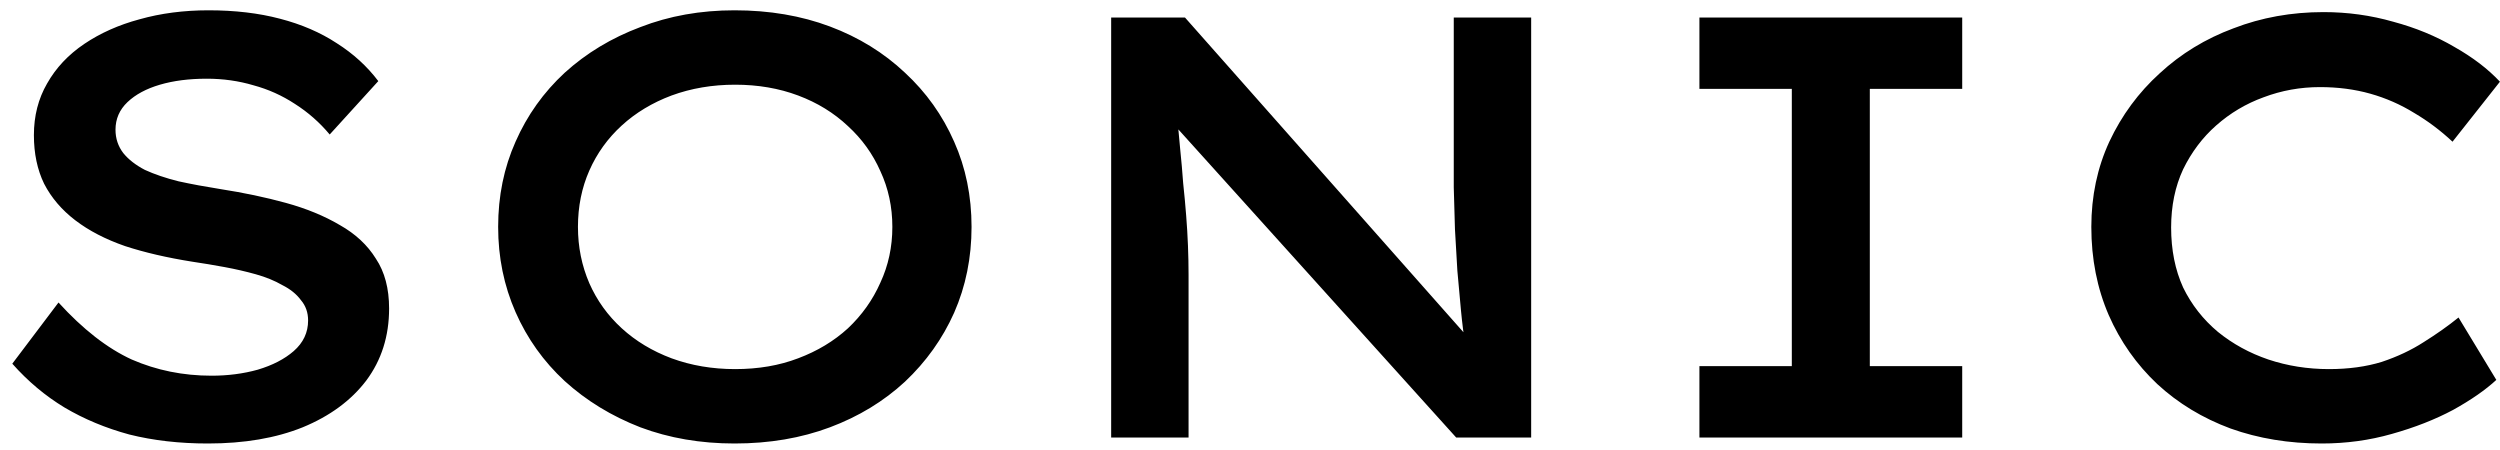 <svg width="200" height="36" viewBox="0 0 200 36" fill="none" xmlns="http://www.w3.org/2000/svg">
<path d="M16.632 35.48C14.36 35.48 12.264 35.24 10.344 34.76C8.456 34.248 6.728 33.528 5.16 32.6C3.624 31.672 2.232 30.504 0.984 29.096L4.68 24.2C6.632 26.344 8.584 27.864 10.536 28.76C12.52 29.624 14.648 30.056 16.92 30.056C18.232 30.056 19.464 29.896 20.616 29.576C21.8 29.224 22.76 28.728 23.496 28.088C24.264 27.416 24.648 26.6 24.648 25.64C24.648 25 24.456 24.456 24.072 24.008C23.72 23.528 23.224 23.128 22.584 22.808C21.976 22.456 21.272 22.168 20.472 21.944C19.672 21.72 18.84 21.528 17.976 21.368C17.112 21.208 16.248 21.064 15.384 20.936C13.368 20.616 11.576 20.2 10.008 19.688C8.44 19.144 7.112 18.456 6.024 17.624C4.936 16.792 4.104 15.816 3.528 14.696C2.984 13.576 2.712 12.28 2.712 10.808C2.712 9.272 3.064 7.896 3.768 6.68C4.472 5.432 5.464 4.376 6.744 3.512C8.024 2.648 9.496 1.992 11.16 1.544C12.856 1.064 14.696 0.824 16.68 0.824C18.792 0.824 20.696 1.048 22.392 1.496C24.12 1.944 25.64 2.6 26.952 3.464C28.264 4.296 29.368 5.304 30.264 6.488L26.376 10.76C25.576 9.8 24.648 8.984 23.592 8.312C22.568 7.64 21.464 7.144 20.28 6.824C19.096 6.472 17.848 6.296 16.536 6.296C15.128 6.296 13.88 6.456 12.792 6.776C11.704 7.096 10.84 7.56 10.2 8.168C9.56 8.776 9.24 9.512 9.24 10.376C9.24 11.08 9.448 11.704 9.864 12.248C10.28 12.76 10.856 13.208 11.592 13.592C12.36 13.944 13.256 14.248 14.28 14.504C15.304 14.728 16.424 14.936 17.64 15.128C19.496 15.416 21.24 15.784 22.872 16.232C24.504 16.68 25.944 17.272 27.192 18.008C28.44 18.712 29.4 19.608 30.072 20.696C30.776 21.752 31.128 23.08 31.128 24.68C31.128 26.888 30.52 28.808 29.304 30.44C28.088 32.04 26.392 33.288 24.216 34.184C22.072 35.048 19.544 35.48 16.632 35.48ZM58.764 35.48C56.044 35.48 53.532 35.048 51.228 34.184C48.924 33.288 46.908 32.056 45.18 30.488C43.484 28.92 42.172 27.08 41.244 24.968C40.316 22.856 39.852 20.584 39.852 18.152C39.852 15.688 40.316 13.416 41.244 11.336C42.172 9.224 43.484 7.384 45.18 5.816C46.908 4.248 48.924 3.032 51.228 2.168C53.532 1.272 56.044 0.824 58.764 0.824C61.548 0.824 64.092 1.256 66.396 2.12C68.7 2.984 70.7 4.216 72.396 5.816C74.092 7.384 75.404 9.224 76.332 11.336C77.26 13.416 77.724 15.688 77.724 18.152C77.724 20.616 77.26 22.904 76.332 25.016C75.404 27.096 74.092 28.936 72.396 30.536C70.7 32.104 68.7 33.32 66.396 34.184C64.092 35.048 61.548 35.48 58.764 35.48ZM58.812 29.528C60.668 29.528 62.348 29.24 63.852 28.664C65.388 28.088 66.716 27.288 67.836 26.264C68.956 25.208 69.82 23.992 70.428 22.616C71.068 21.24 71.388 19.752 71.388 18.152C71.388 16.552 71.068 15.064 70.428 13.688C69.82 12.312 68.956 11.112 67.836 10.088C66.716 9.032 65.388 8.216 63.852 7.64C62.316 7.064 60.636 6.776 58.812 6.776C56.988 6.776 55.292 7.064 53.724 7.64C52.188 8.216 50.86 9.016 49.74 10.04C48.62 11.064 47.756 12.264 47.148 13.64C46.54 15.016 46.236 16.52 46.236 18.152C46.236 19.752 46.54 21.256 47.148 22.664C47.756 24.04 48.62 25.24 49.74 26.264C50.86 27.288 52.188 28.088 53.724 28.664C55.292 29.24 56.988 29.528 58.812 29.528ZM88.893 35V1.4H94.797L118.029 27.656L117.261 27.848C117.101 26.856 116.973 25.848 116.877 24.824C116.781 23.8 116.685 22.744 116.589 21.656C116.525 20.568 116.461 19.464 116.397 18.344C116.365 17.224 116.333 16.104 116.301 14.984C116.301 13.832 116.301 12.664 116.301 11.48V1.4H122.493V35H116.493L93.165 9.128L94.125 8.792C94.221 9.912 94.317 10.952 94.413 11.912C94.509 12.84 94.589 13.752 94.653 14.648C94.749 15.544 94.829 16.408 94.893 17.24C94.957 18.04 95.005 18.84 95.037 19.64C95.069 20.44 95.085 21.224 95.085 21.992V35H88.893ZM135.953 35V29.288H143.345V7.112H135.953V1.4H156.977V7.112H149.585V29.288H156.977V35H135.953ZM185.738 35.48C183.114 35.48 180.682 35.08 178.442 34.28C176.202 33.448 174.25 32.264 172.586 30.728C170.922 29.16 169.626 27.32 168.698 25.208C167.77 23.064 167.306 20.712 167.306 18.152C167.306 15.688 167.786 13.416 168.746 11.336C169.738 9.224 171.082 7.4 172.778 5.864C174.474 4.296 176.442 3.096 178.682 2.264C180.922 1.4 183.322 0.968 185.882 0.968C187.802 0.968 189.658 1.224 191.45 1.736C193.242 2.216 194.874 2.888 196.346 3.752C197.818 4.584 199.034 5.512 199.994 6.536L196.202 11.336C195.242 10.44 194.218 9.672 193.13 9.032C192.042 8.36 190.874 7.848 189.626 7.496C188.378 7.144 187.034 6.968 185.594 6.968C184.026 6.968 182.522 7.24 181.082 7.784C179.674 8.296 178.41 9.048 177.29 10.04C176.202 11 175.322 12.168 174.65 13.544C174.01 14.92 173.69 16.472 173.69 18.2C173.69 19.992 174.01 21.592 174.65 23C175.322 24.376 176.25 25.56 177.434 26.552C178.618 27.512 179.962 28.248 181.466 28.76C183.002 29.272 184.618 29.528 186.314 29.528C187.882 29.528 189.29 29.336 190.538 28.952C191.786 28.536 192.906 28.008 193.898 27.368C194.922 26.728 195.85 26.072 196.682 25.4L199.706 30.392C198.842 31.192 197.69 31.992 196.25 32.792C194.81 33.56 193.178 34.2 191.354 34.712C189.562 35.224 187.69 35.48 185.738 35.48Z" fill="black"/>
</svg>
